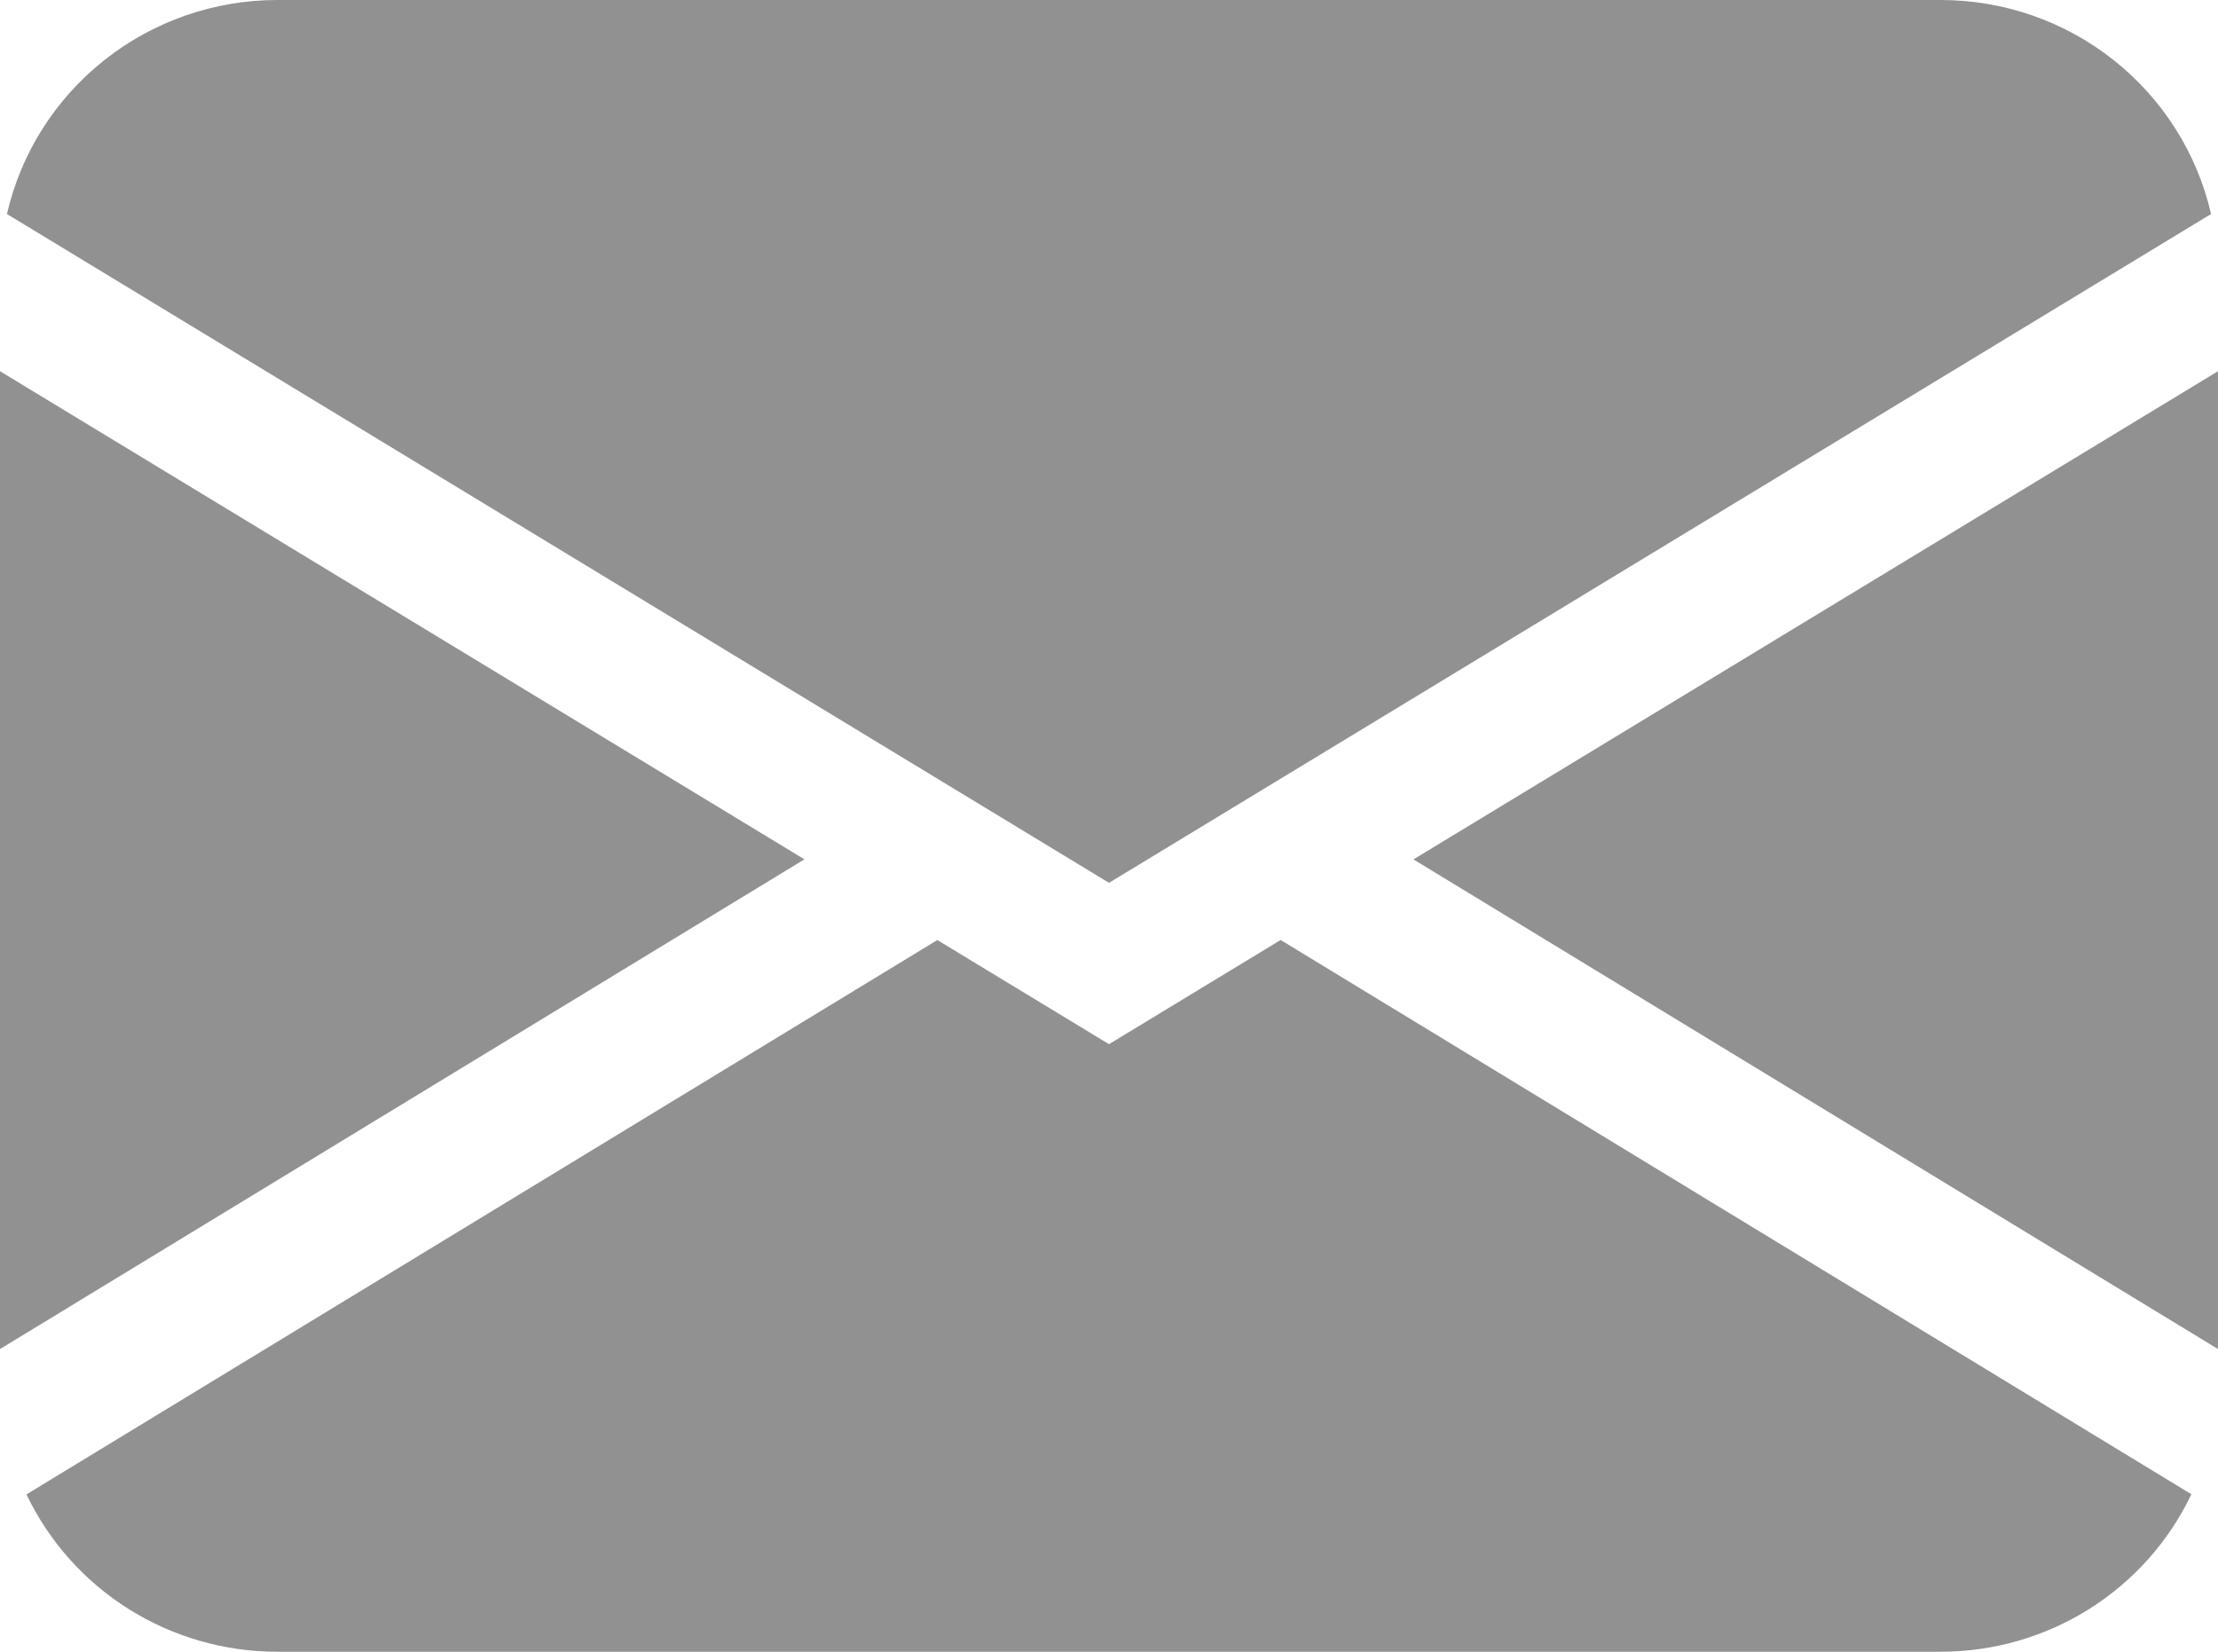 <svg width="47" height="35" viewBox="0 0 47 35" fill="none" xmlns="http://www.w3.org/2000/svg">
<path d="M0.147 4.535C0.443 3.247 1.171 2.097 2.212 1.273C3.252 0.449 4.544 -8.89421e-05 5.875 1.32246e-08H41.125C42.456 -8.89421e-05 43.748 0.449 44.788 1.273C45.829 2.097 46.557 3.247 46.853 4.535L23.5 18.707L0.147 4.535ZM0 7.866V28.586L17.046 18.209L0 7.866ZM19.86 19.921L0.561 31.666C1.038 32.665 1.79 33.508 2.731 34.098C3.672 34.688 4.762 35.001 5.875 35H41.125C42.238 35 43.327 34.687 44.268 34.096C45.208 33.505 45.96 32.662 46.436 31.663L27.137 19.918L23.5 22.126L19.86 19.918V19.921ZM29.954 18.212L47 28.586V7.866L29.954 18.209V18.212Z" fill="#919191"/>
</svg>
